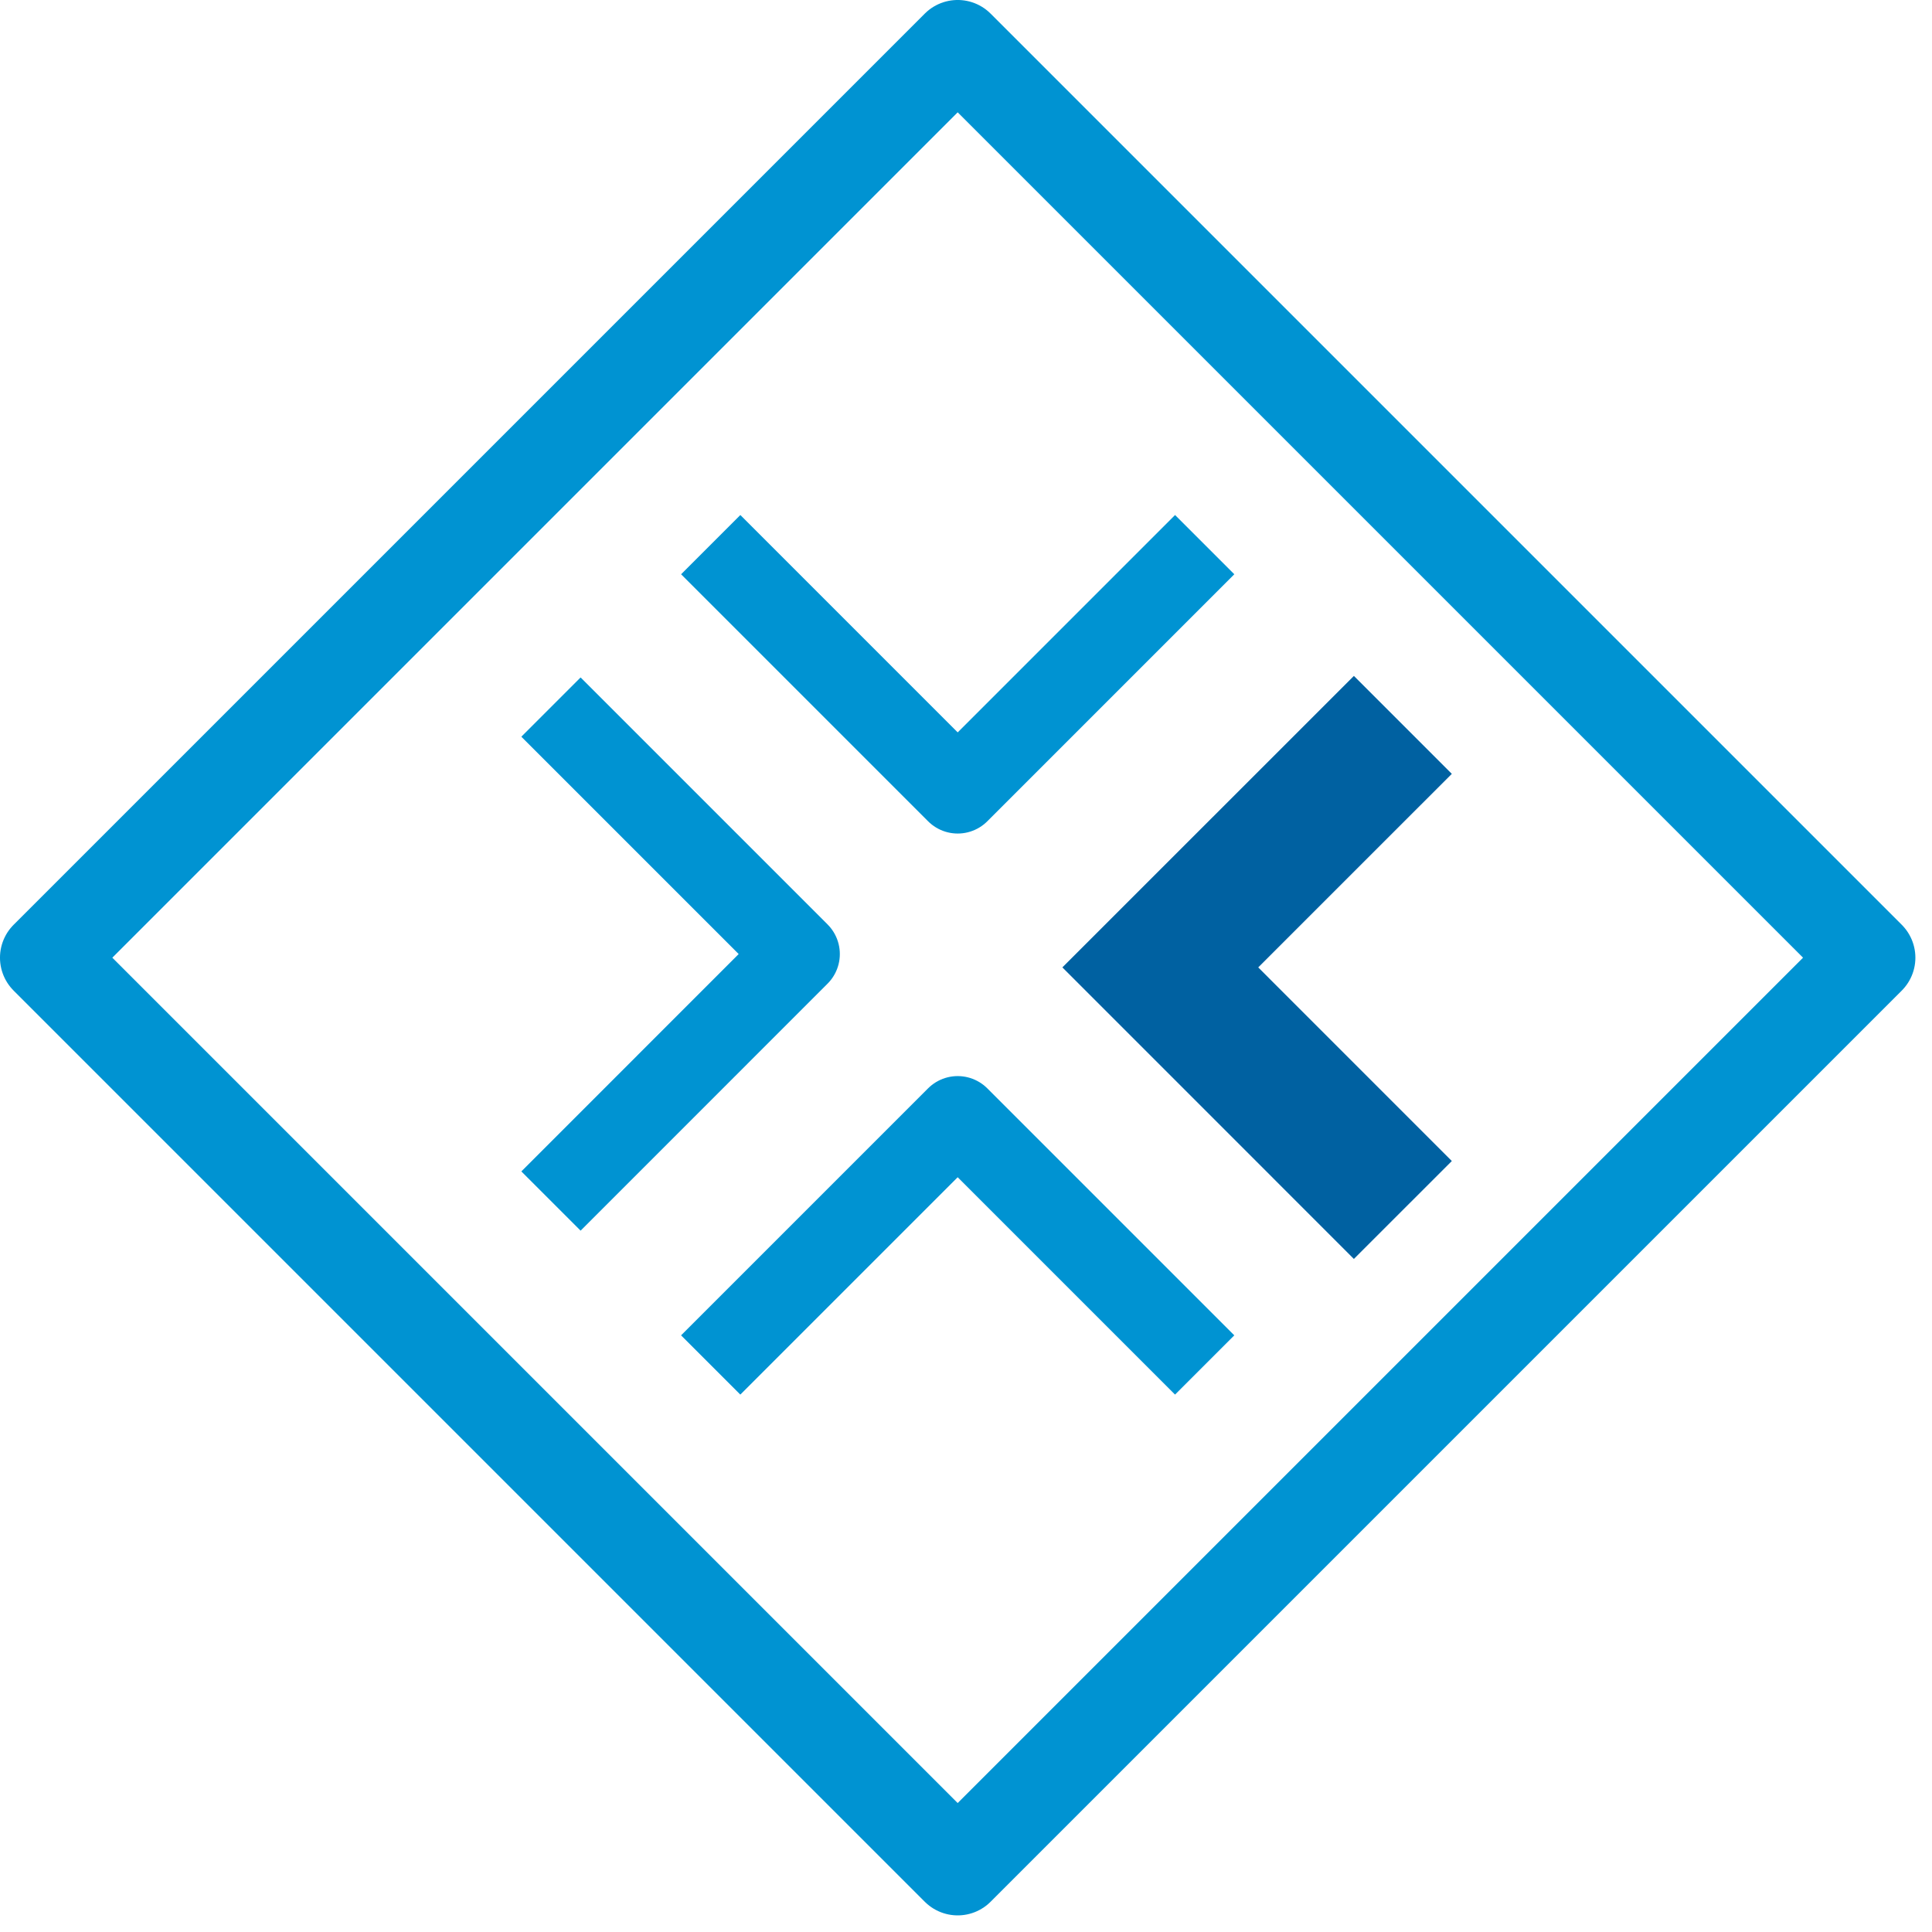 <svg xmlns="http://www.w3.org/2000/svg" width="105" height="105" viewBox="0 0 105 105"><g fill="none" fill-rule="evenodd"><path stroke="#0093D2" stroke-linejoin="round" stroke-width="4.554" d="M65.471 74.183L52.048 60.76 38.625 74.183m-8.681-8.909L43.366 51.85 29.944 38.428m8.682-8.828l13.423 13.424L65.472 29.6"/><path stroke="#0093D2" stroke-linecap="round" stroke-linejoin="round" stroke-width="5.058" d="M52.048 101.568l-49.52-49.52 49.52-49.52 49.52 49.52-49.52 49.52"/><path stroke="#0061A1" stroke-dasharray="45.162 11.291" stroke-width="7.527" d="M76.242 65.76L63.06 52.576l13.182-13.18"/></g></svg>